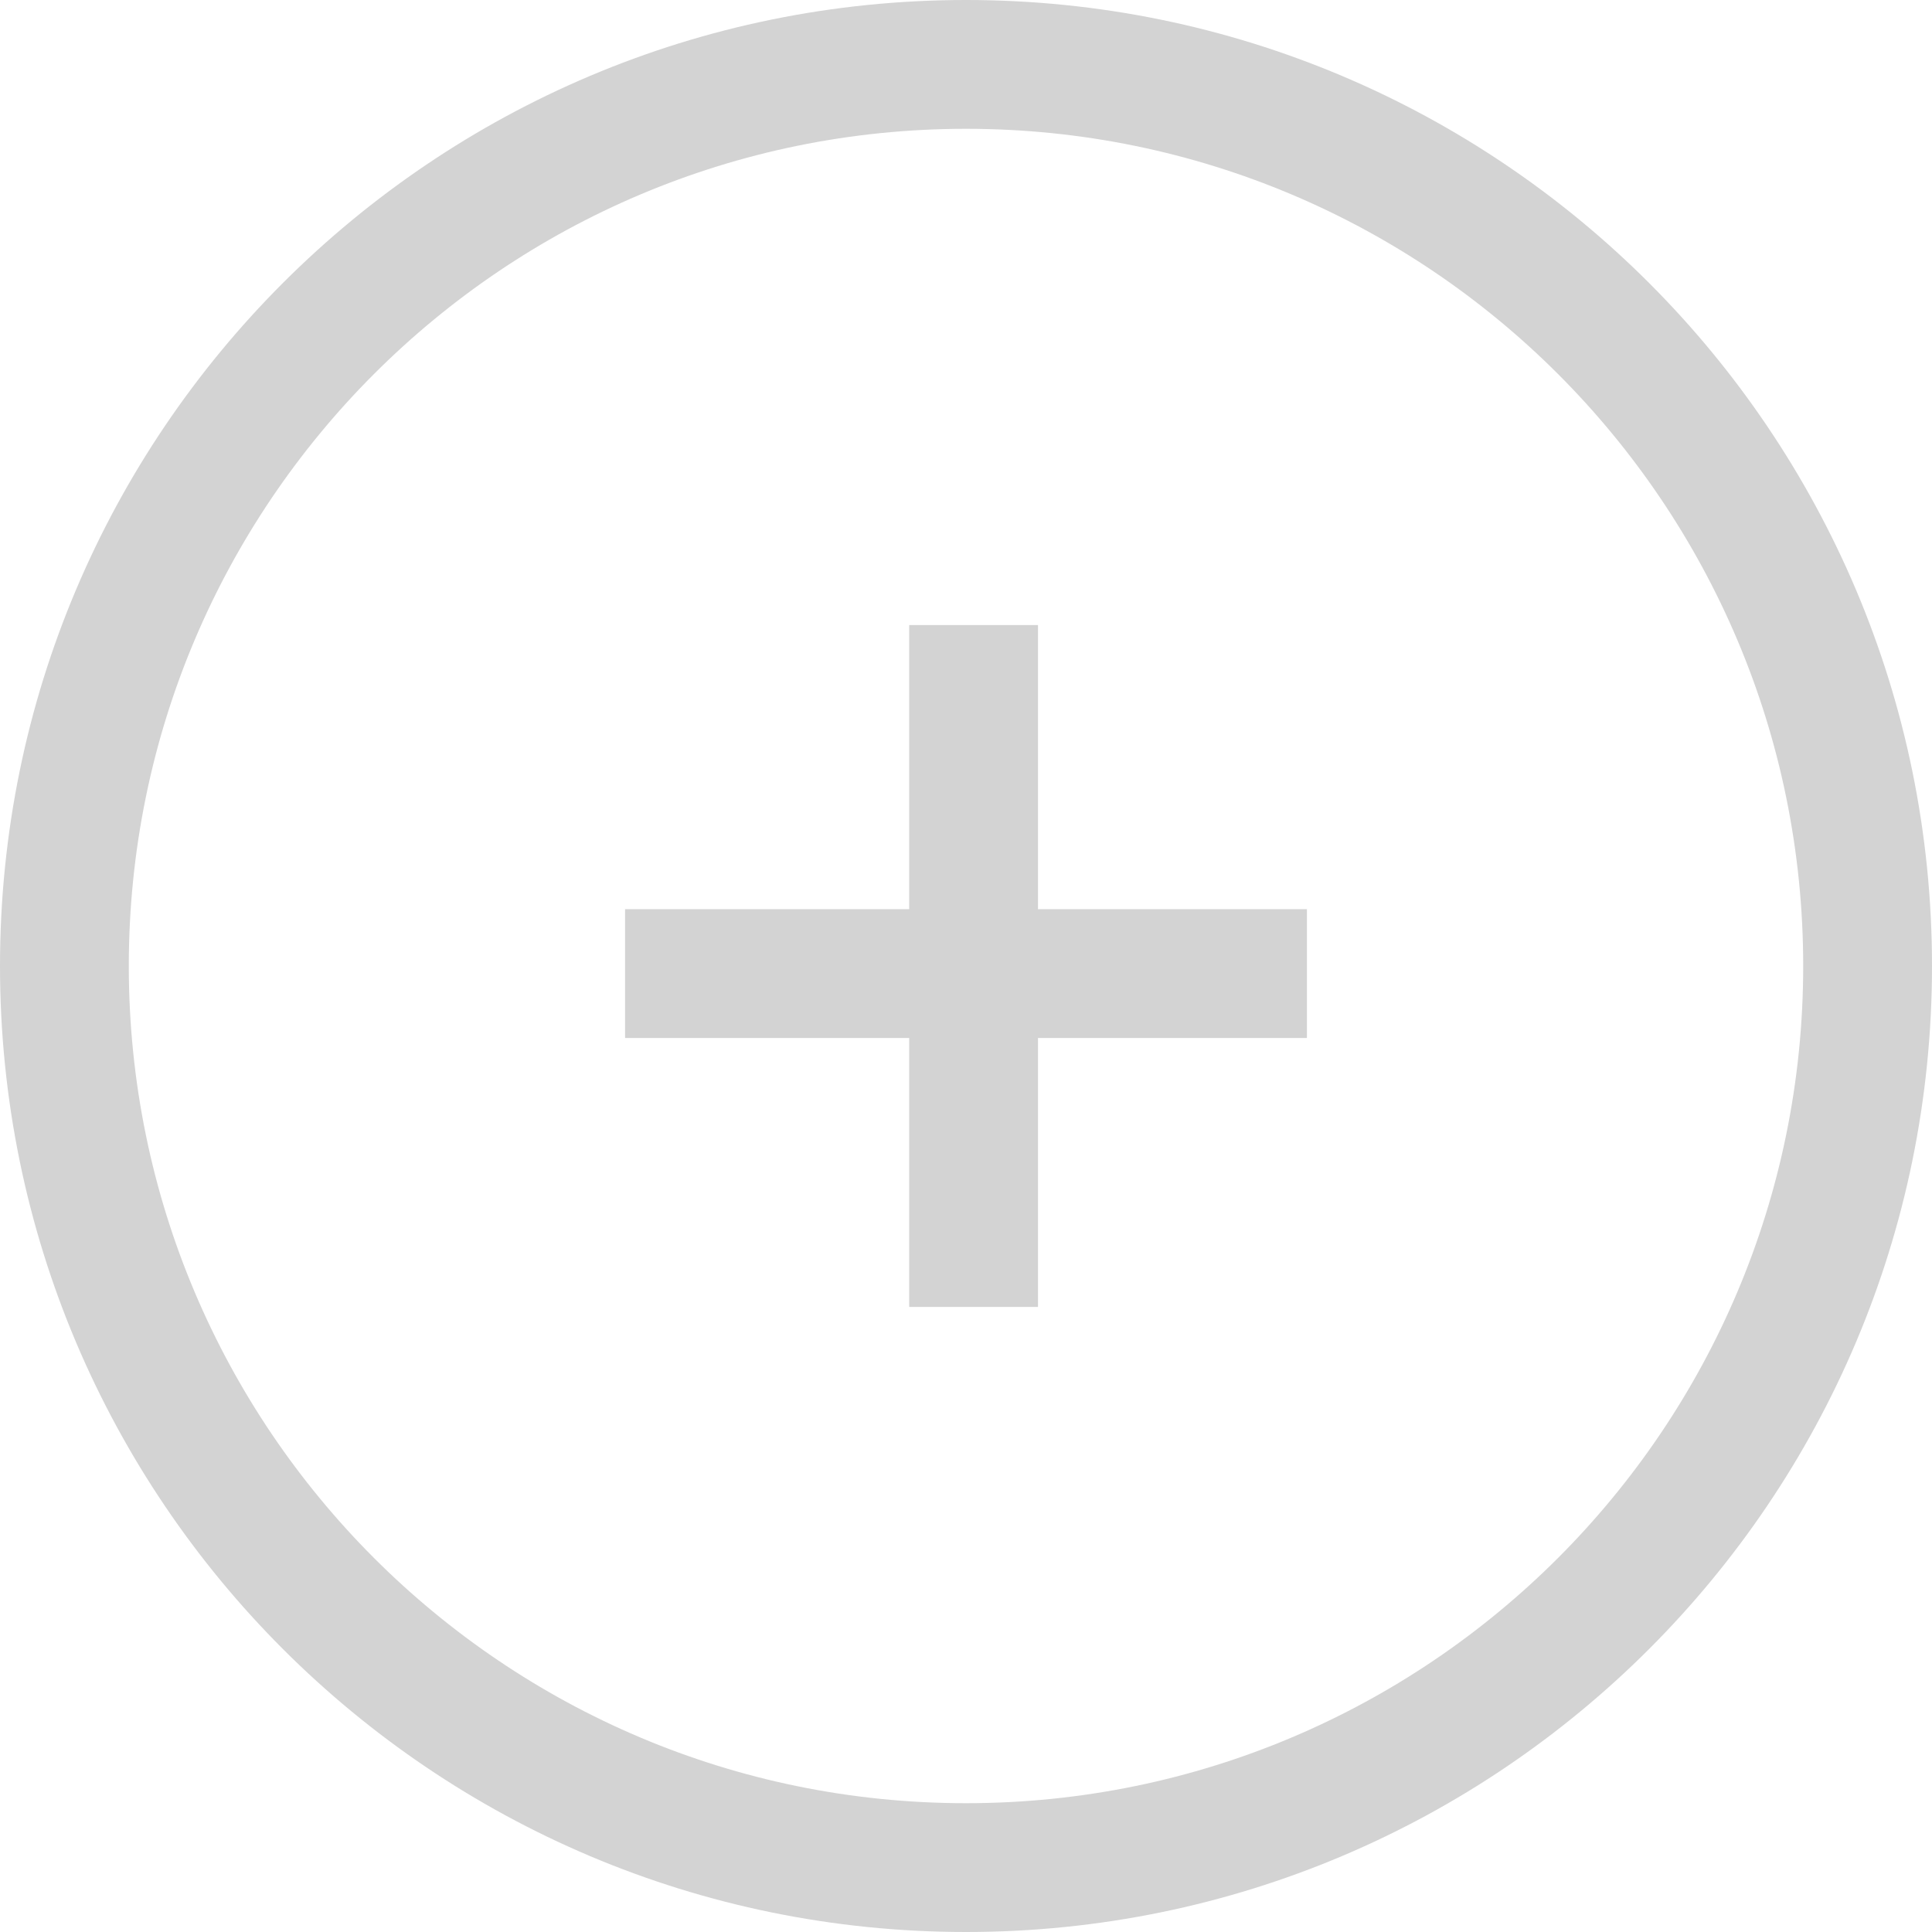 <svg width="30" height="30" viewBox="0 0 30 30" fill="none" xmlns="http://www.w3.org/2000/svg">
<path fill-rule="evenodd" clip-rule="evenodd" d="M15 28C22.18 28 28 22.18 28 15C28 7.82 22.18 2 15 2C7.82 2 2 7.82 2 15C2 22.18 7.82 28 15 28ZM15 30C23.284 30 30 23.284 30 15C30 6.716 23.284 0 15 0C6.716 0 0 6.716 0 15C0 23.284 6.716 30 15 30Z" fill="#D3D3D3"/>
<path fill-rule="evenodd" clip-rule="evenodd" d="M14.118 20.294L14.118 9.706H16.118V20.294H14.118Z" fill="#D3D3D3"/>
<path fill-rule="evenodd" clip-rule="evenodd" d="M9.706 14.118H20.294V16.118H9.706V14.118Z" fill="#D3D3D3"/>
</svg>
